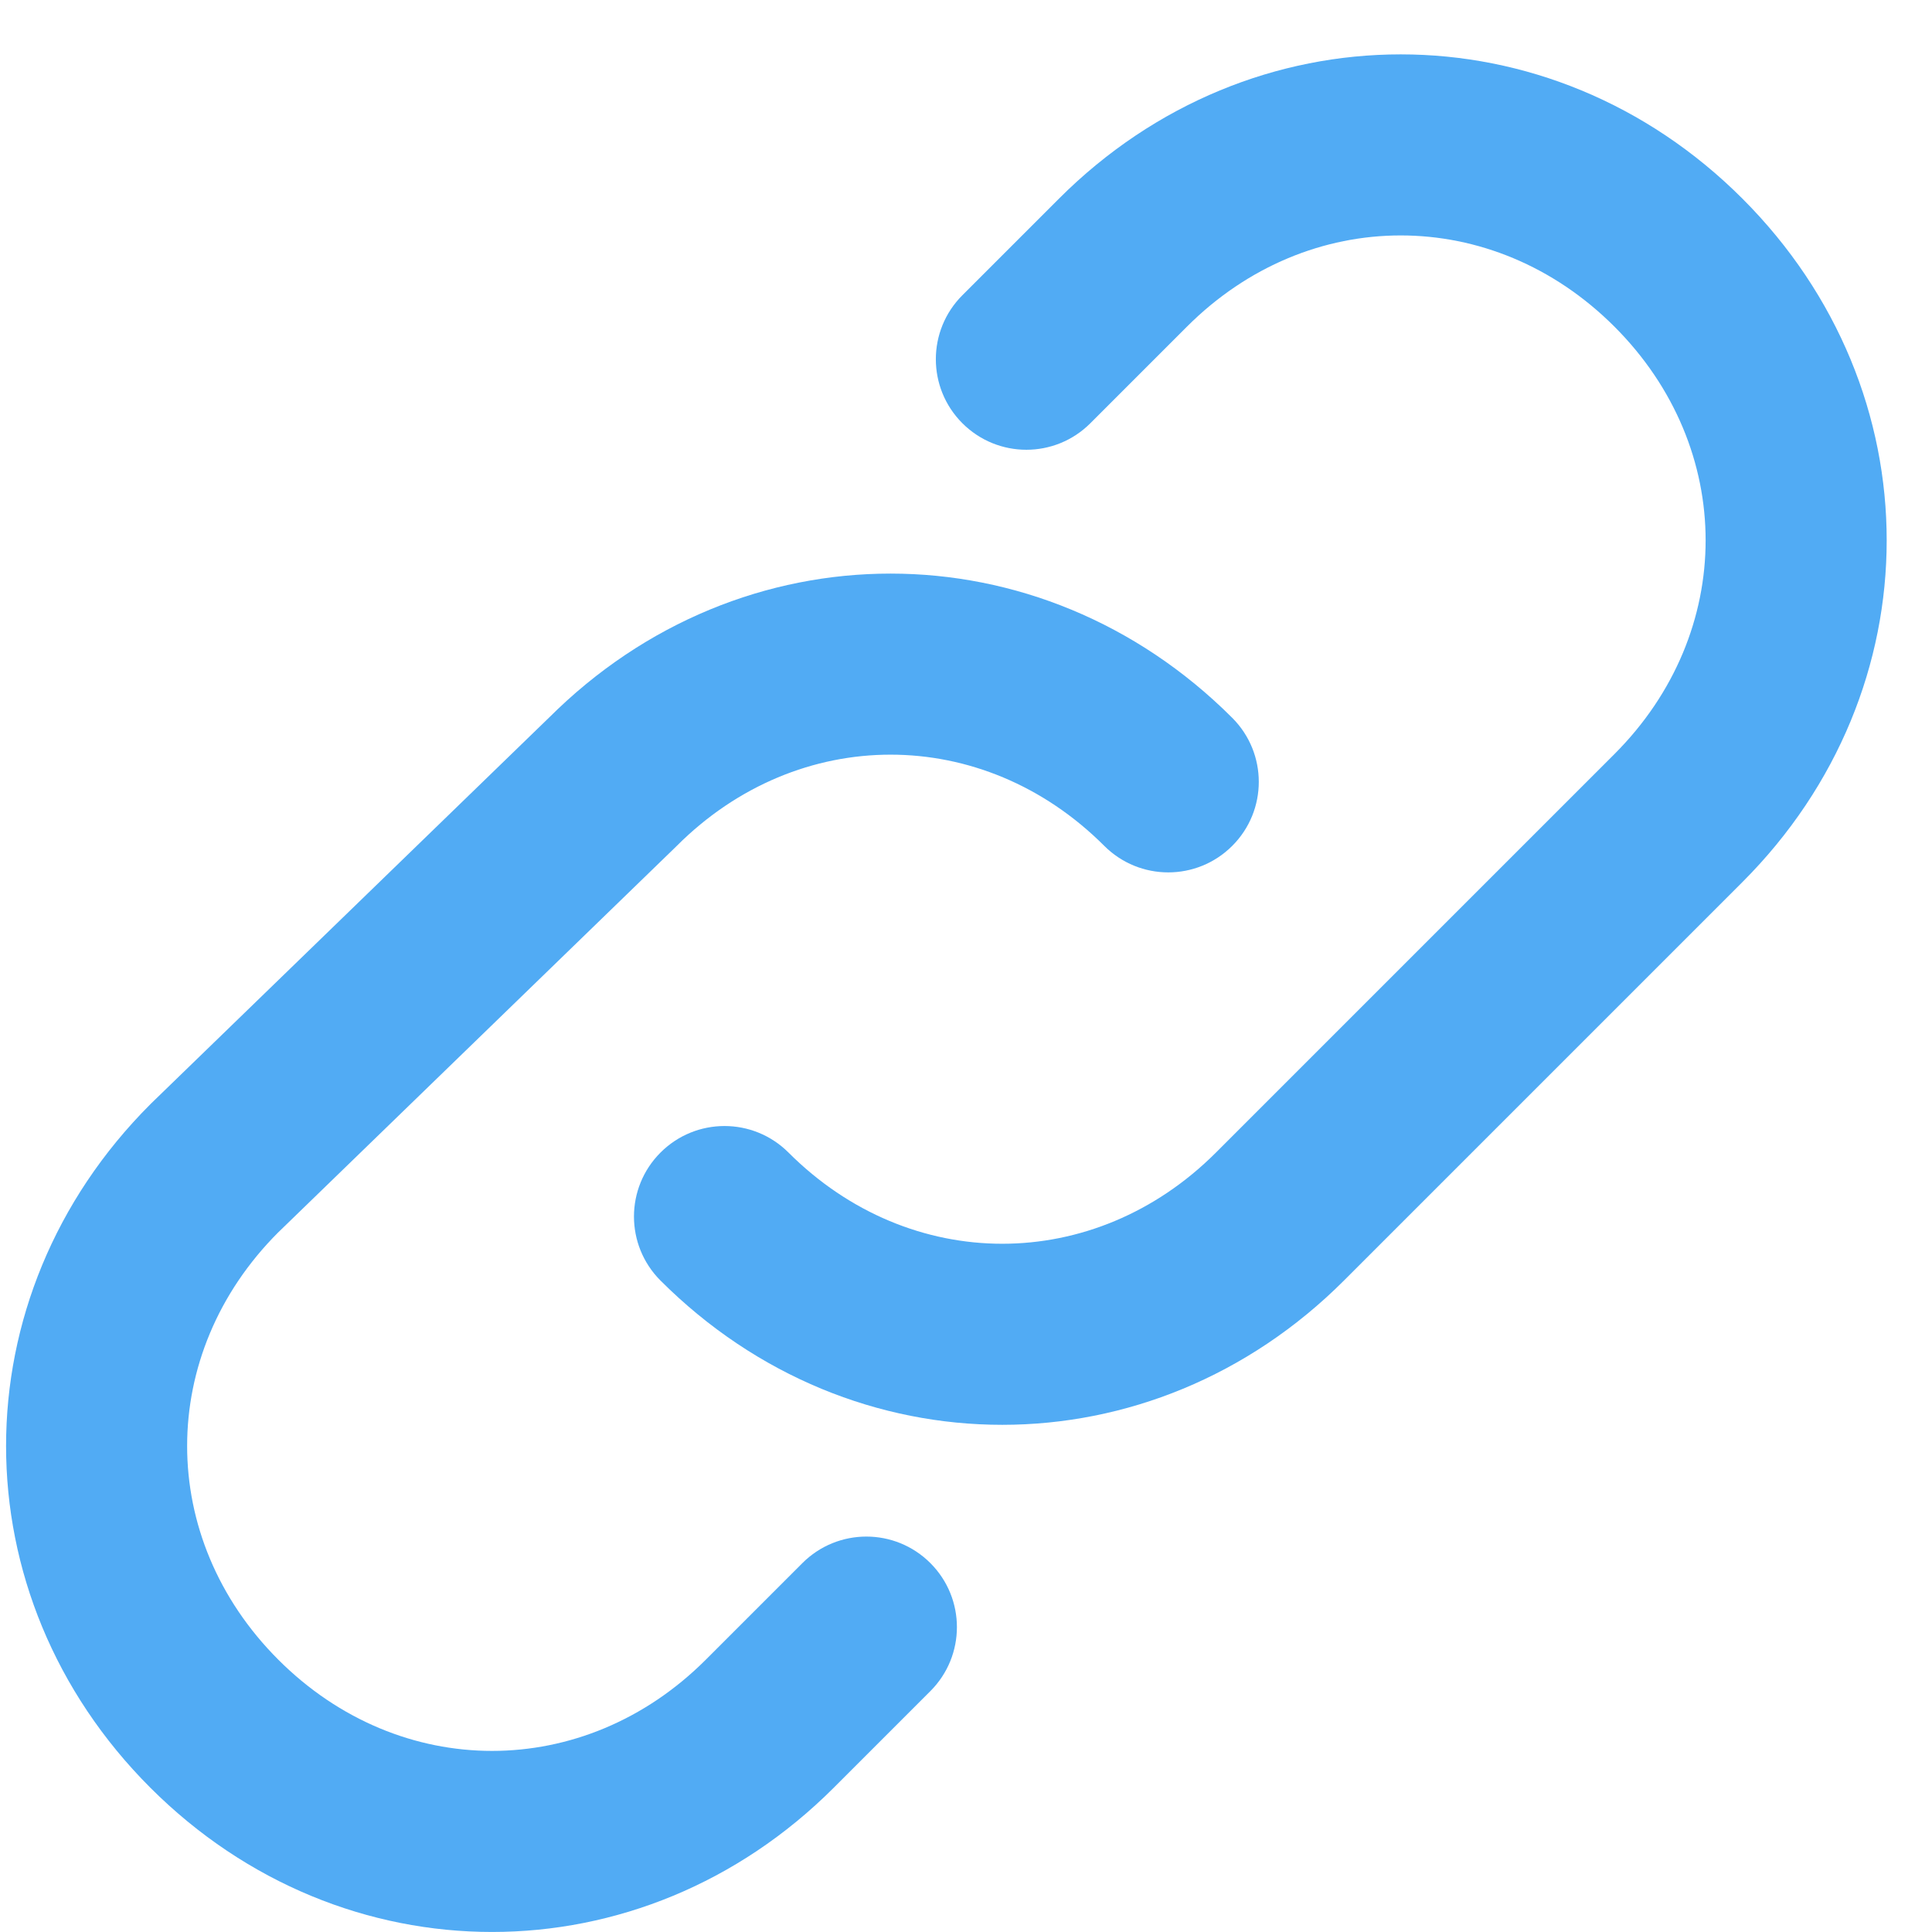 <svg width="16" height="16" viewBox="0 0 16 16" version="1.1" xmlns="http://www.w3.org/2000/svg" xmlns:xlink="http://www.w3.org/1999/xlink" xmlns:figma="http://www.figma.com/figma/ns">
<title>WebsiteIcon</title>
<desc>Created using Figma</desc>
<g id="Canvas" transform="translate(18380 7081)" figma:type="canvas">
<g id="WebsiteIcon" style="mix-blend-mode:normal;" figma:type="frame">
<g id="Group" style="mix-blend-mode:normal;" figma:type="frame">
<g id="Vector" style="mix-blend-mode:normal;" figma:type="vector">
<use xlink:href="#path0_stroke" transform="translate(-18379.2 -7075.5)" fill="#51ABF4" style="mix-blend-mode:normal;"/>
</g>
<g id="Vector" style="mix-blend-mode:normal;" figma:type="vector">
<use xlink:href="#path1_stroke" transform="translate(-18374 -7079.8)" fill="#51ABF4" style="mix-blend-mode:normal;"/>
</g>
</g>
</g>
</g>
<defs>
<path id="path0_stroke" d="M 6.905 8.505C 7.198 8.212 7.198 7.738 6.905 7.445C 6.612 7.152 6.138 7.152 5.845 7.445L 6.905 8.505ZM 5.575 8.775L 6.105 9.305L 5.575 8.775ZM 0.975 4.175L 0.453 3.637L 0.445 3.645L 0.975 4.175ZM 4.275 0.975L 4.797 1.513L 4.805 1.505L 4.275 0.975ZM 8.345 1.505C 8.638 1.798 9.112 1.798 9.405 1.505C 9.698 1.212 9.698 0.738 9.405 0.445L 8.345 1.505ZM 5.845 7.445L 5.045 8.245L 6.105 9.305L 6.905 8.505L 5.845 7.445ZM 5.045 8.245C 4.038 9.252 2.512 9.252 1.505 8.245L 0.445 9.305C 2.038 10.898 4.512 10.898 6.105 9.305L 5.045 8.245ZM 1.505 8.245C 0.498 7.238 0.498 5.712 1.505 4.705L 0.445 3.645C -1.148 5.238 -1.148 7.712 0.445 9.305L 1.505 8.245ZM 1.497 4.713L 4.797 1.513L 3.753 0.437L 0.453 3.637L 1.497 4.713ZM 4.805 1.505C 5.812 0.498 7.338 0.498 8.345 1.505L 9.405 0.445C 7.812 -1.148 5.338 -1.148 3.745 0.445L 4.805 1.505Z"/>
<path id="path1_stroke" d="M 1.97 1.245C 1.677 1.538 1.677 2.012 1.97 2.305C 2.263 2.598 2.737 2.598 3.03 2.305L 1.97 1.245ZM 3.3 0.975L 3.83 1.505L 3.83 1.505L 3.3 0.975ZM 7.9 5.575L 8.43 6.105L 7.9 5.575ZM 4.6 8.875L 4.07 8.345L 4.6 8.875ZM 0.53 8.345C 0.237 8.052 -0.237 8.052 -0.53 8.345C -0.823 8.638 -0.823 9.112 -0.53 9.405L 0.53 8.345ZM 3.03 2.305L 3.83 1.505L 2.77 0.445L 1.97 1.245L 3.03 2.305ZM 3.83 1.505C 4.837 0.498 6.363 0.498 7.37 1.505L 8.43 0.445C 6.837 -1.148 4.363 -1.148 2.77 0.445L 3.83 1.505ZM 7.37 1.505C 8.377 2.512 8.377 4.038 7.37 5.045L 8.43 6.105C 10.023 4.512 10.023 2.038 8.43 0.445L 7.37 1.505ZM 7.37 5.045L 4.07 8.345L 5.13 9.405L 8.43 6.105L 7.37 5.045ZM 4.07 8.345C 3.063 9.352 1.537 9.352 0.53 8.345L -0.53 9.405C 1.063 10.998 3.537 10.998 5.13 9.405L 4.07 8.345Z"/>
</defs>
</svg>
